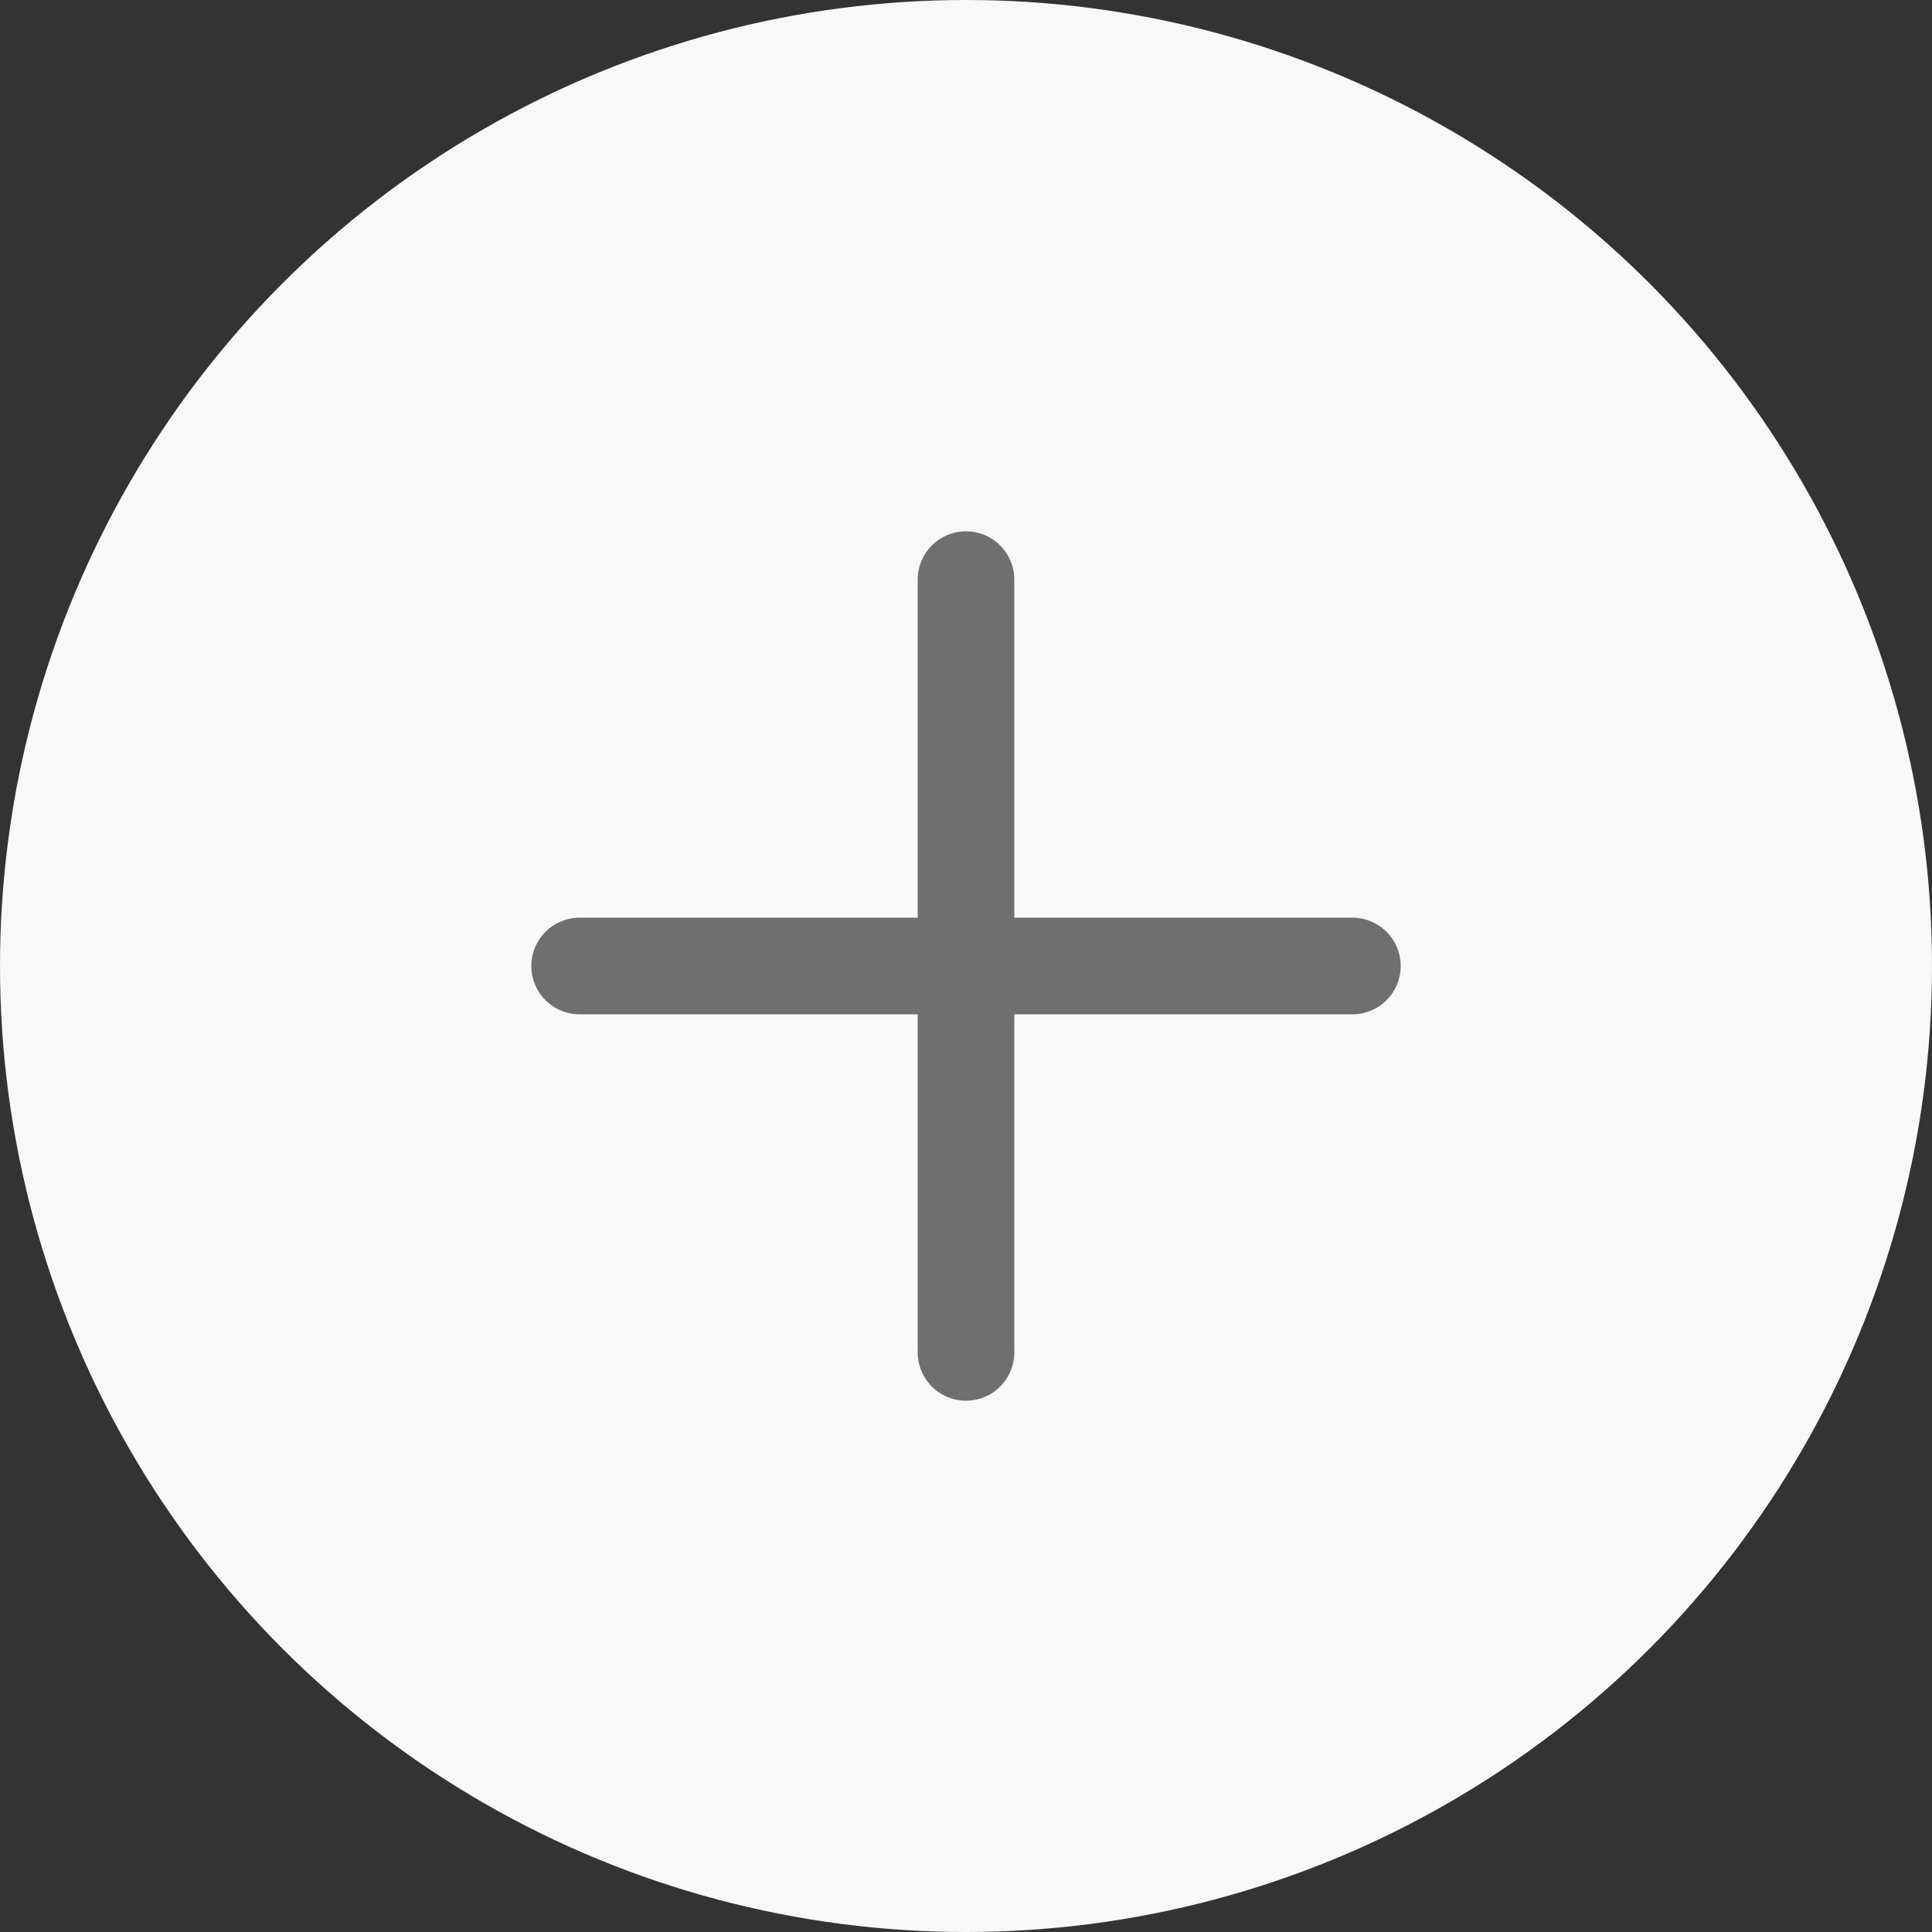<svg width="40" height="40" viewBox="0 0 40 40" fill="none" xmlns="http://www.w3.org/2000/svg">
<rect x="0" y="0" width="40" height="40" fill="#333333" stroke="none"/>
<circle cx="20" cy="20" r="20" fill="#F8F8F8"/>
<path d="M20 12V20M20 20V28M20 20H12M20 20H28" stroke="#6F6F6F" stroke-width="2" stroke-linecap="round"/>
</svg>

